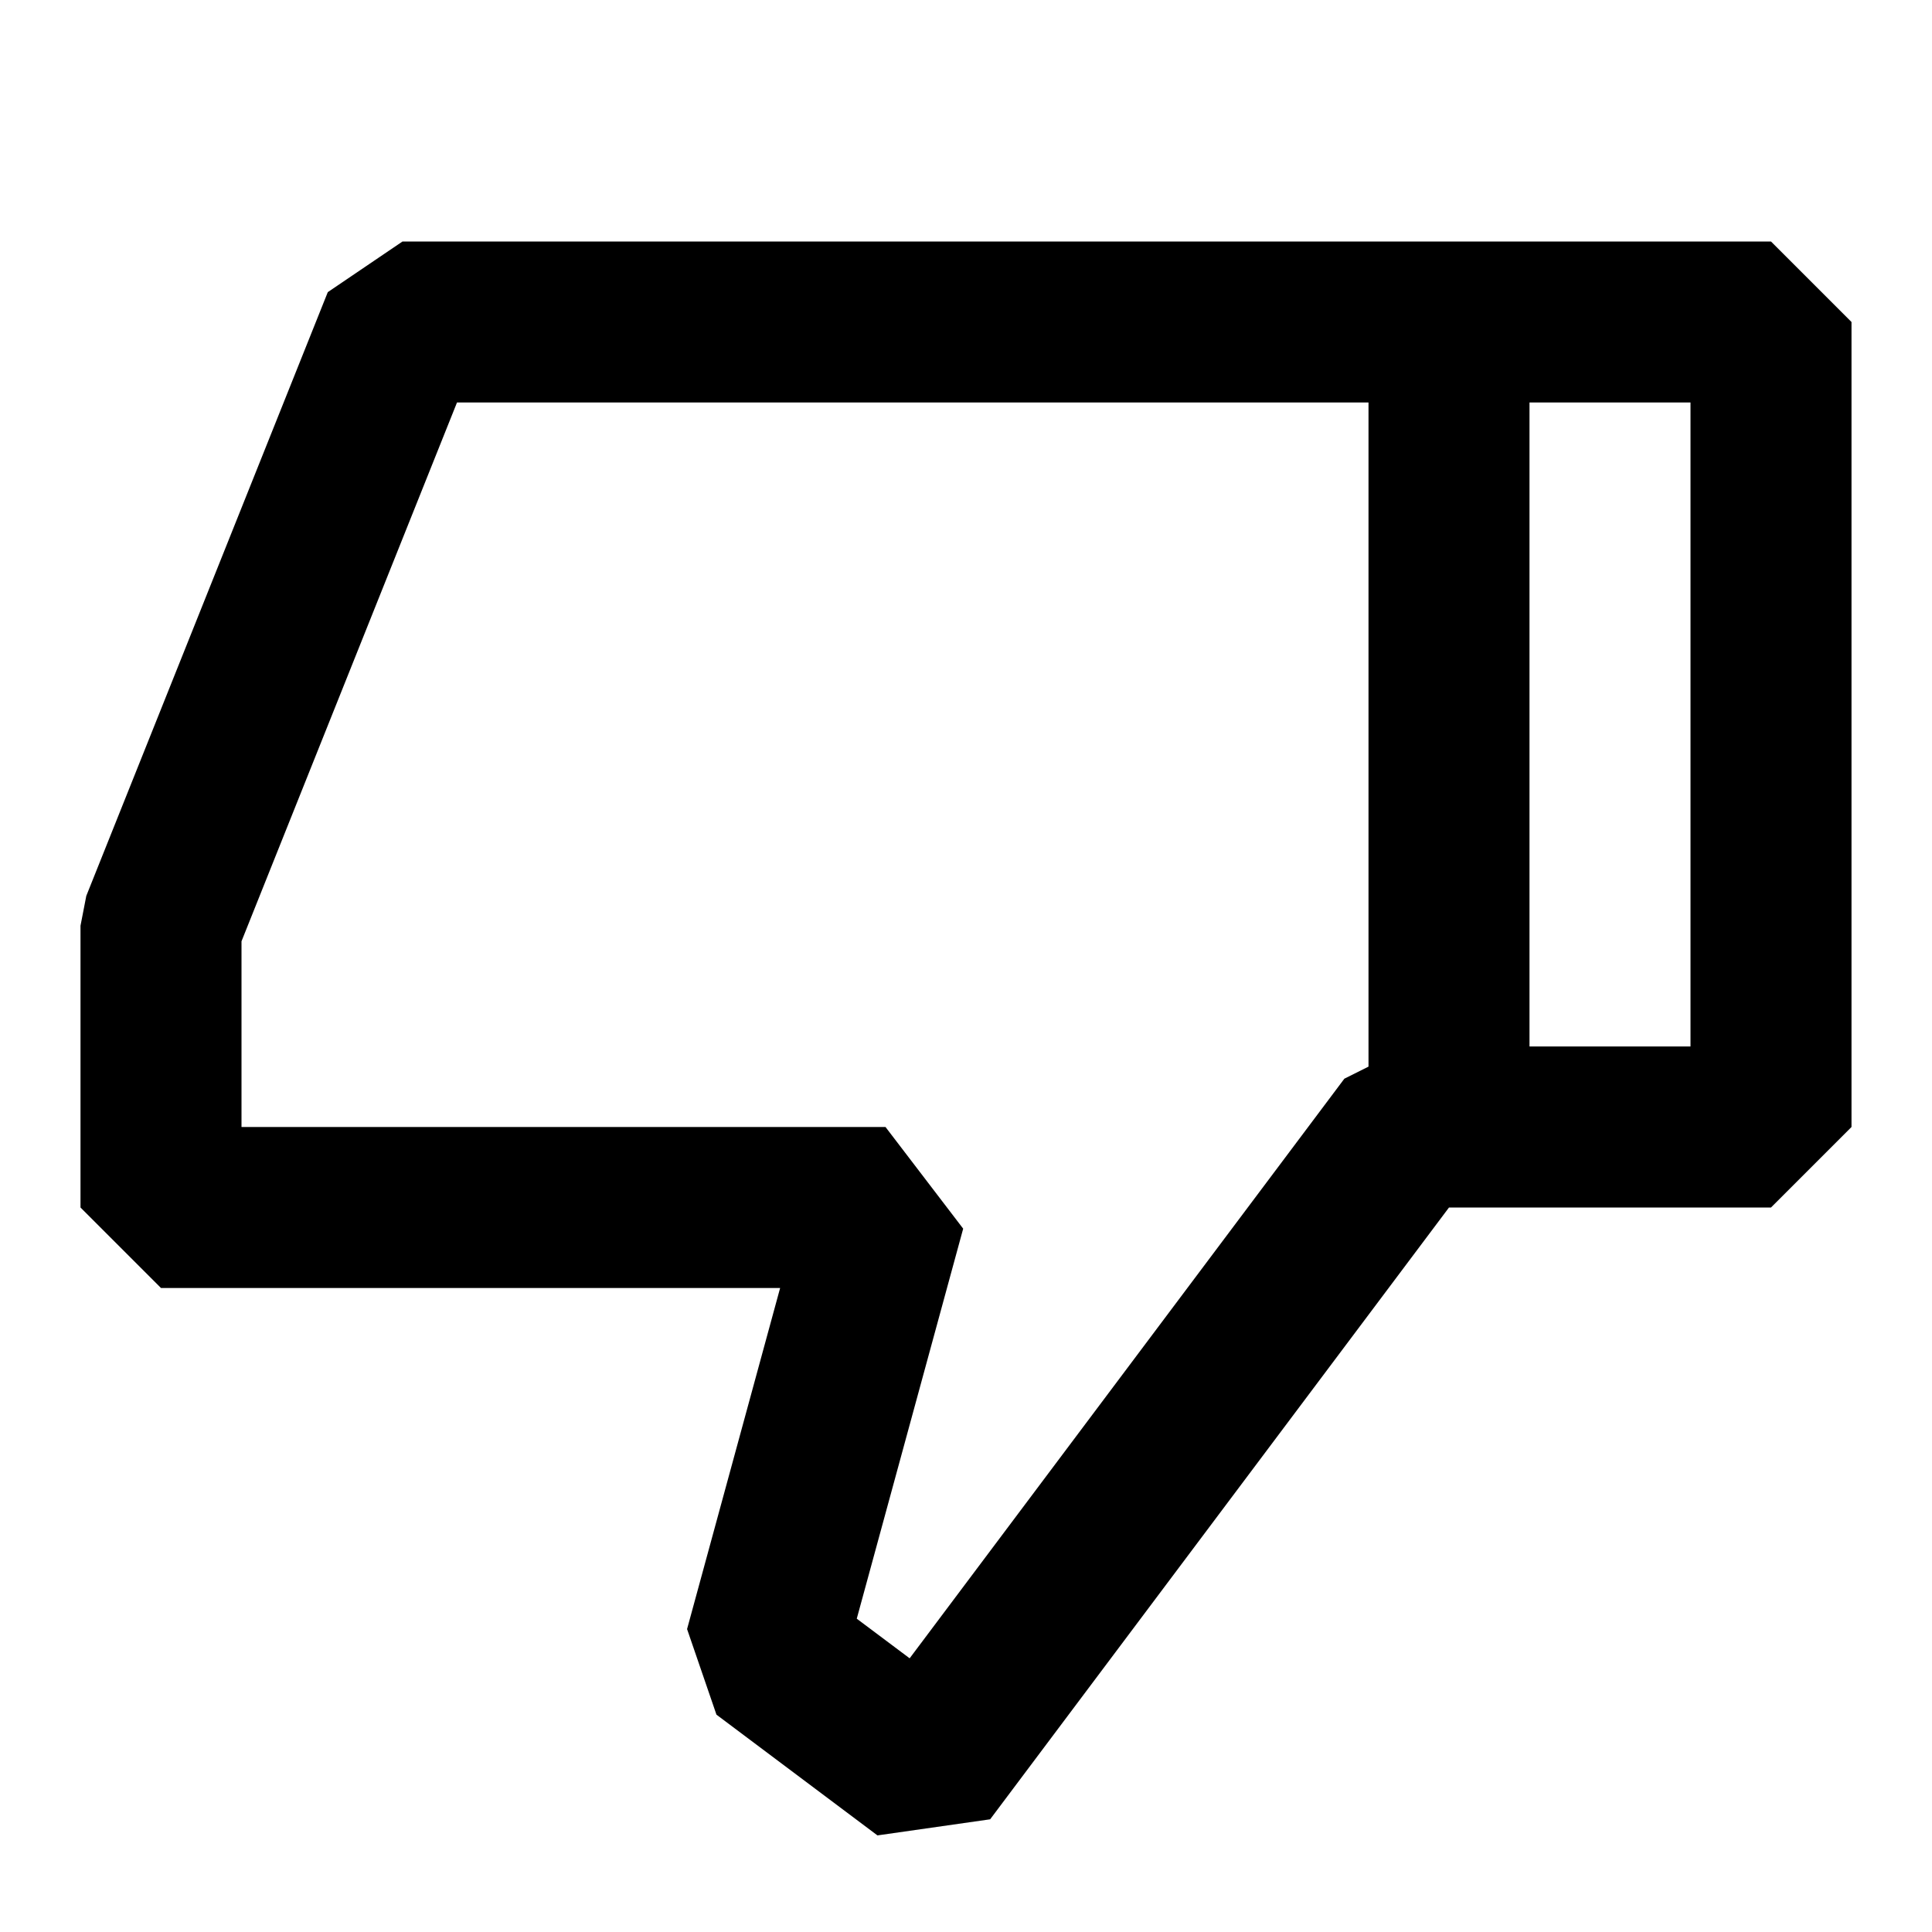 <svg xmlns="http://www.w3.org/2000/svg" width="24" height="24" fill="none">
  <path
    fill="currentColor"
    fill-rule="evenodd"
    d="m12.3 22.6-1.4.2-2-1.5-.365-1.063L9.691 16H2l-1-1v-3.5l.072-.371 3-7.5L5 3h17l1 1v10l-1 1h-4zm-1-2 5.4-7.2.3-.15V5H5.677L3 11.693V14h8l.965 1.263-1.322 4.845zM19 5v8h2V5z"
    clip-rule="evenodd"
  />
</svg>
